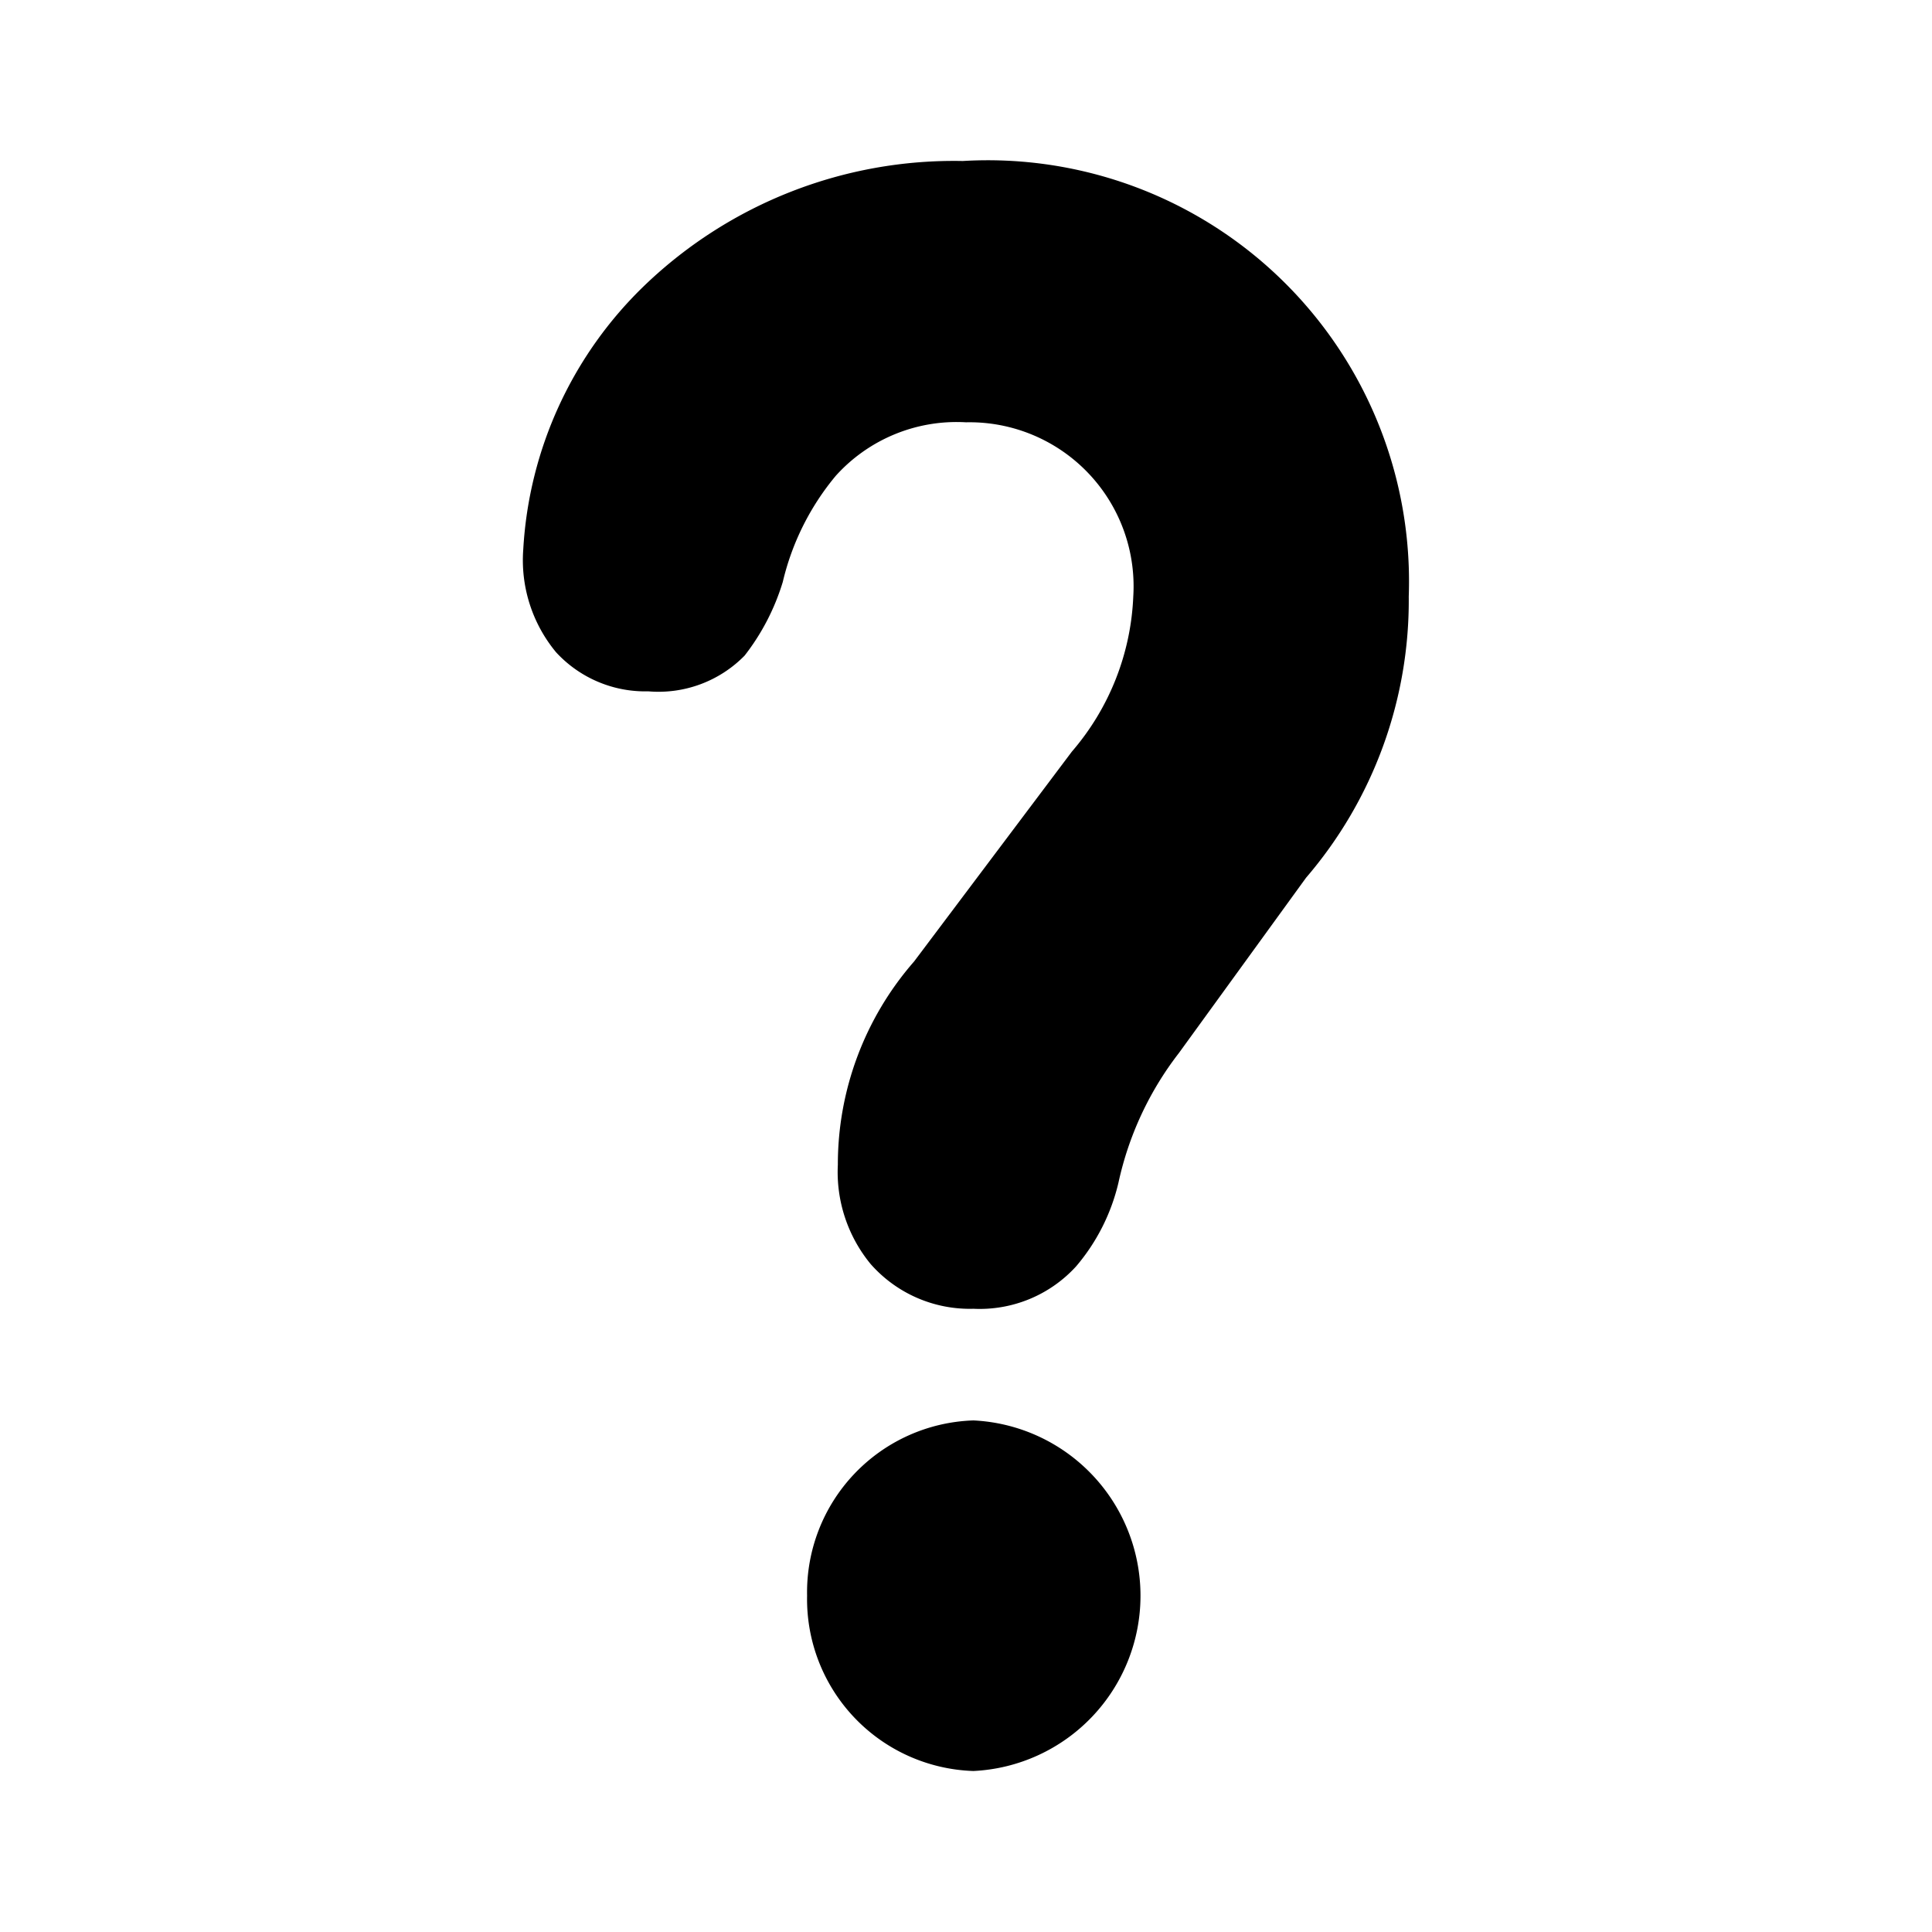 <svg xmlns="http://www.w3.org/2000/svg" viewBox="0 0 24 24"><path d="M10.026 19.823a2.136 2.136 0 0 1 2.066-2.178 2.18 2.18 0 0 1 0 4.355 2.136 2.136 0 0 1-2.066-2.177zM17.5 7.409a5.286 5.286 0 0 1-1.276 3.495l-1.58 2.178a4.024 4.024 0 0 0-.75 1.609 2.474 2.474 0 0 1-.526 1.04 1.62 1.62 0 0 1-1.276.527 1.64 1.64 0 0 1-1.276-.555 1.798 1.798 0 0 1-.408-1.234 3.833 3.833 0 0 1 .947-2.525l1.96-2.607a3.149 3.149 0 0 0 .763-1.928A2.038 2.038 0 0 0 12 5.246a2.02 2.02 0 0 0-1.618.665 3.205 3.205 0 0 0-.658 1.318 2.82 2.82 0 0 1-.474.915 1.497 1.497 0 0 1-1.197.444 1.505 1.505 0 0 1-1.145-.485A1.792 1.792 0 0 1 6.5 6.827 4.939 4.939 0 0 1 8.013 3.54 5.548 5.548 0 0 1 11.96 2a5.233 5.233 0 0 1 5.54 5.41z" fill-rule="evenodd"/></svg>